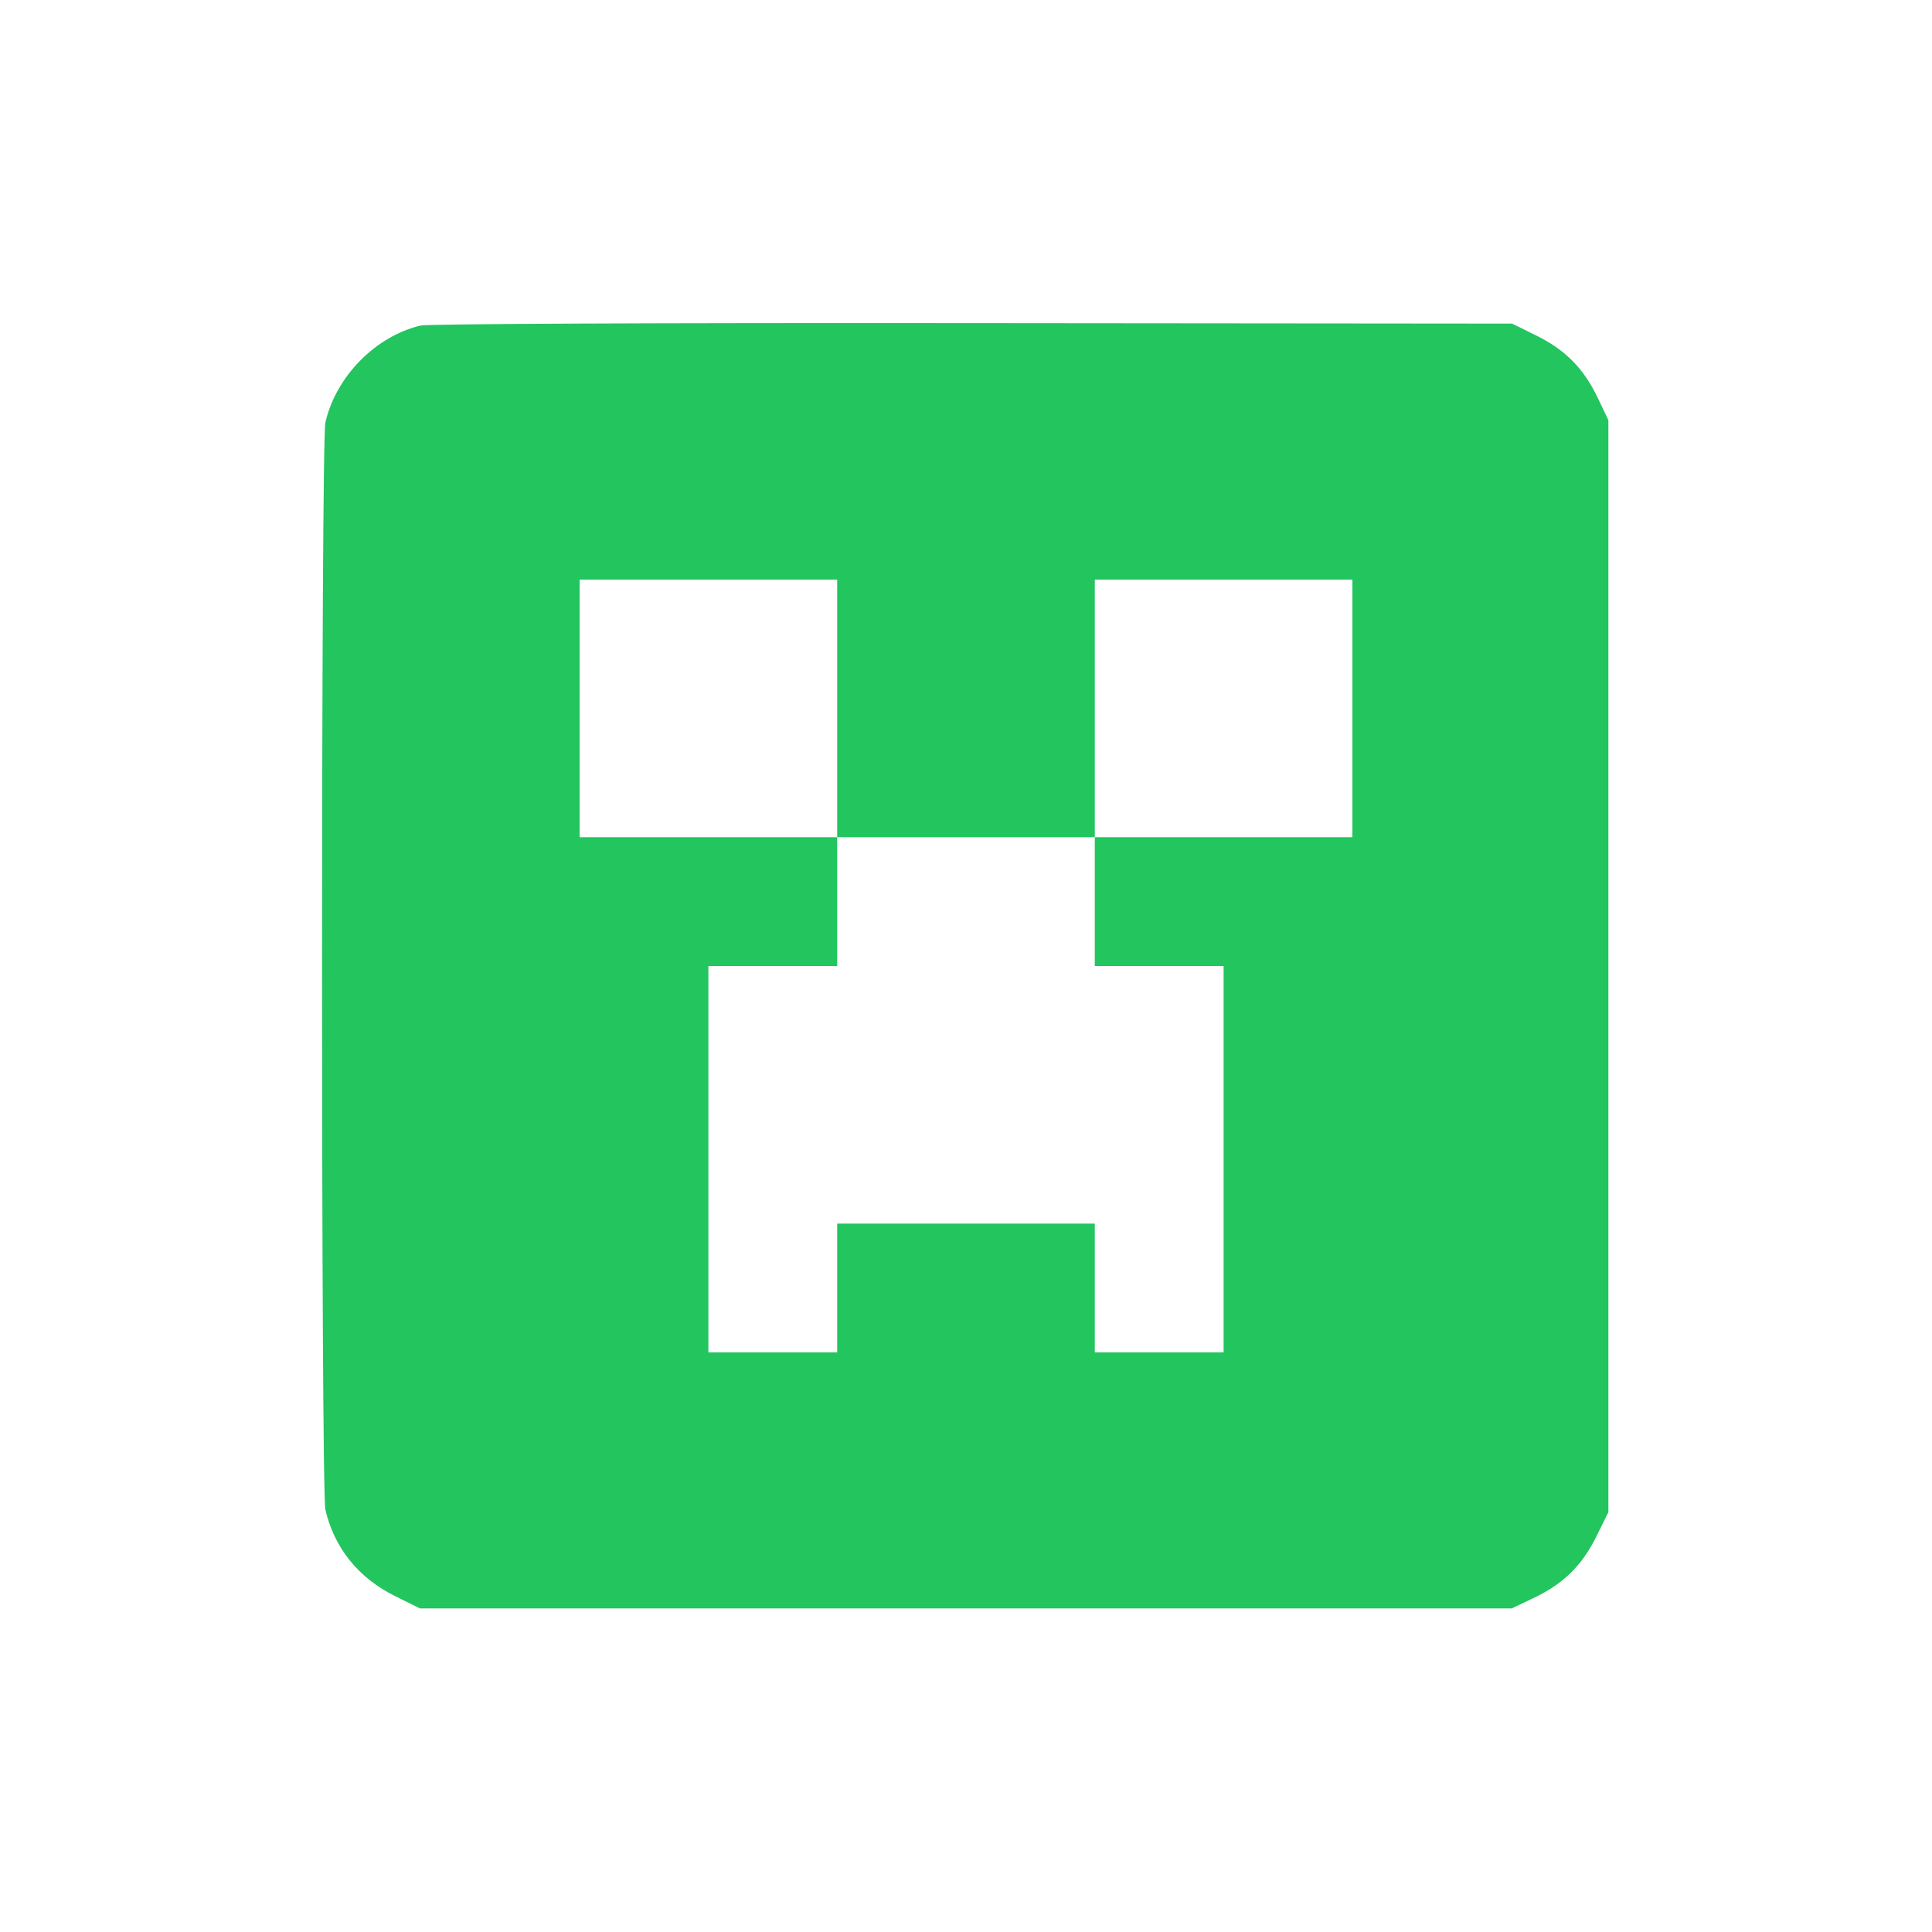 <svg width="24" height="24" viewBox="0 0 24 24" fill="none" xmlns="http://www.w3.org/2000/svg"><path d="M5.225 4.044 C 4.664 4.177,4.174 4.676,4.042 5.248 C 3.987 5.483,3.987 18.517,4.042 18.752 C 4.152 19.230,4.453 19.603,4.911 19.829 L 5.216 19.980 11.998 19.980 L 18.780 19.980 19.047 19.853 C 19.419 19.677,19.651 19.450,19.831 19.086 L 19.980 18.784 19.980 12.002 L 19.980 5.220 19.853 4.953 C 19.677 4.581,19.450 4.349,19.086 4.169 L 18.784 4.020 12.082 4.014 C 8.125 4.010,5.316 4.023,5.225 4.044 M10.400 8.800 L 10.400 10.400 12.000 10.400 L 13.600 10.400 13.600 8.800 L 13.600 7.200 15.200 7.200 L 16.800 7.200 16.800 8.800 L 16.800 10.400 15.200 10.400 L 13.600 10.400 13.600 11.200 L 13.600 12.000 14.400 12.000 L 15.200 12.000 15.200 14.400 L 15.200 16.800 14.400 16.800 L 13.600 16.800 13.600 16.000 L 13.600 15.200 12.000 15.200 L 10.400 15.200 10.400 16.000 L 10.400 16.800 9.600 16.800 L 8.800 16.800 8.800 14.400 L 8.800 12.000 9.600 12.000 L 10.400 12.000 10.400 11.200 L 10.400 10.400 8.800 10.400 L 7.200 10.400 7.200 8.800 L 7.200 7.200 8.800 7.200 L 10.400 7.200 10.400 8.800 " fill="#22C55E" stroke="none" fill-rule="evenodd"></path></svg>